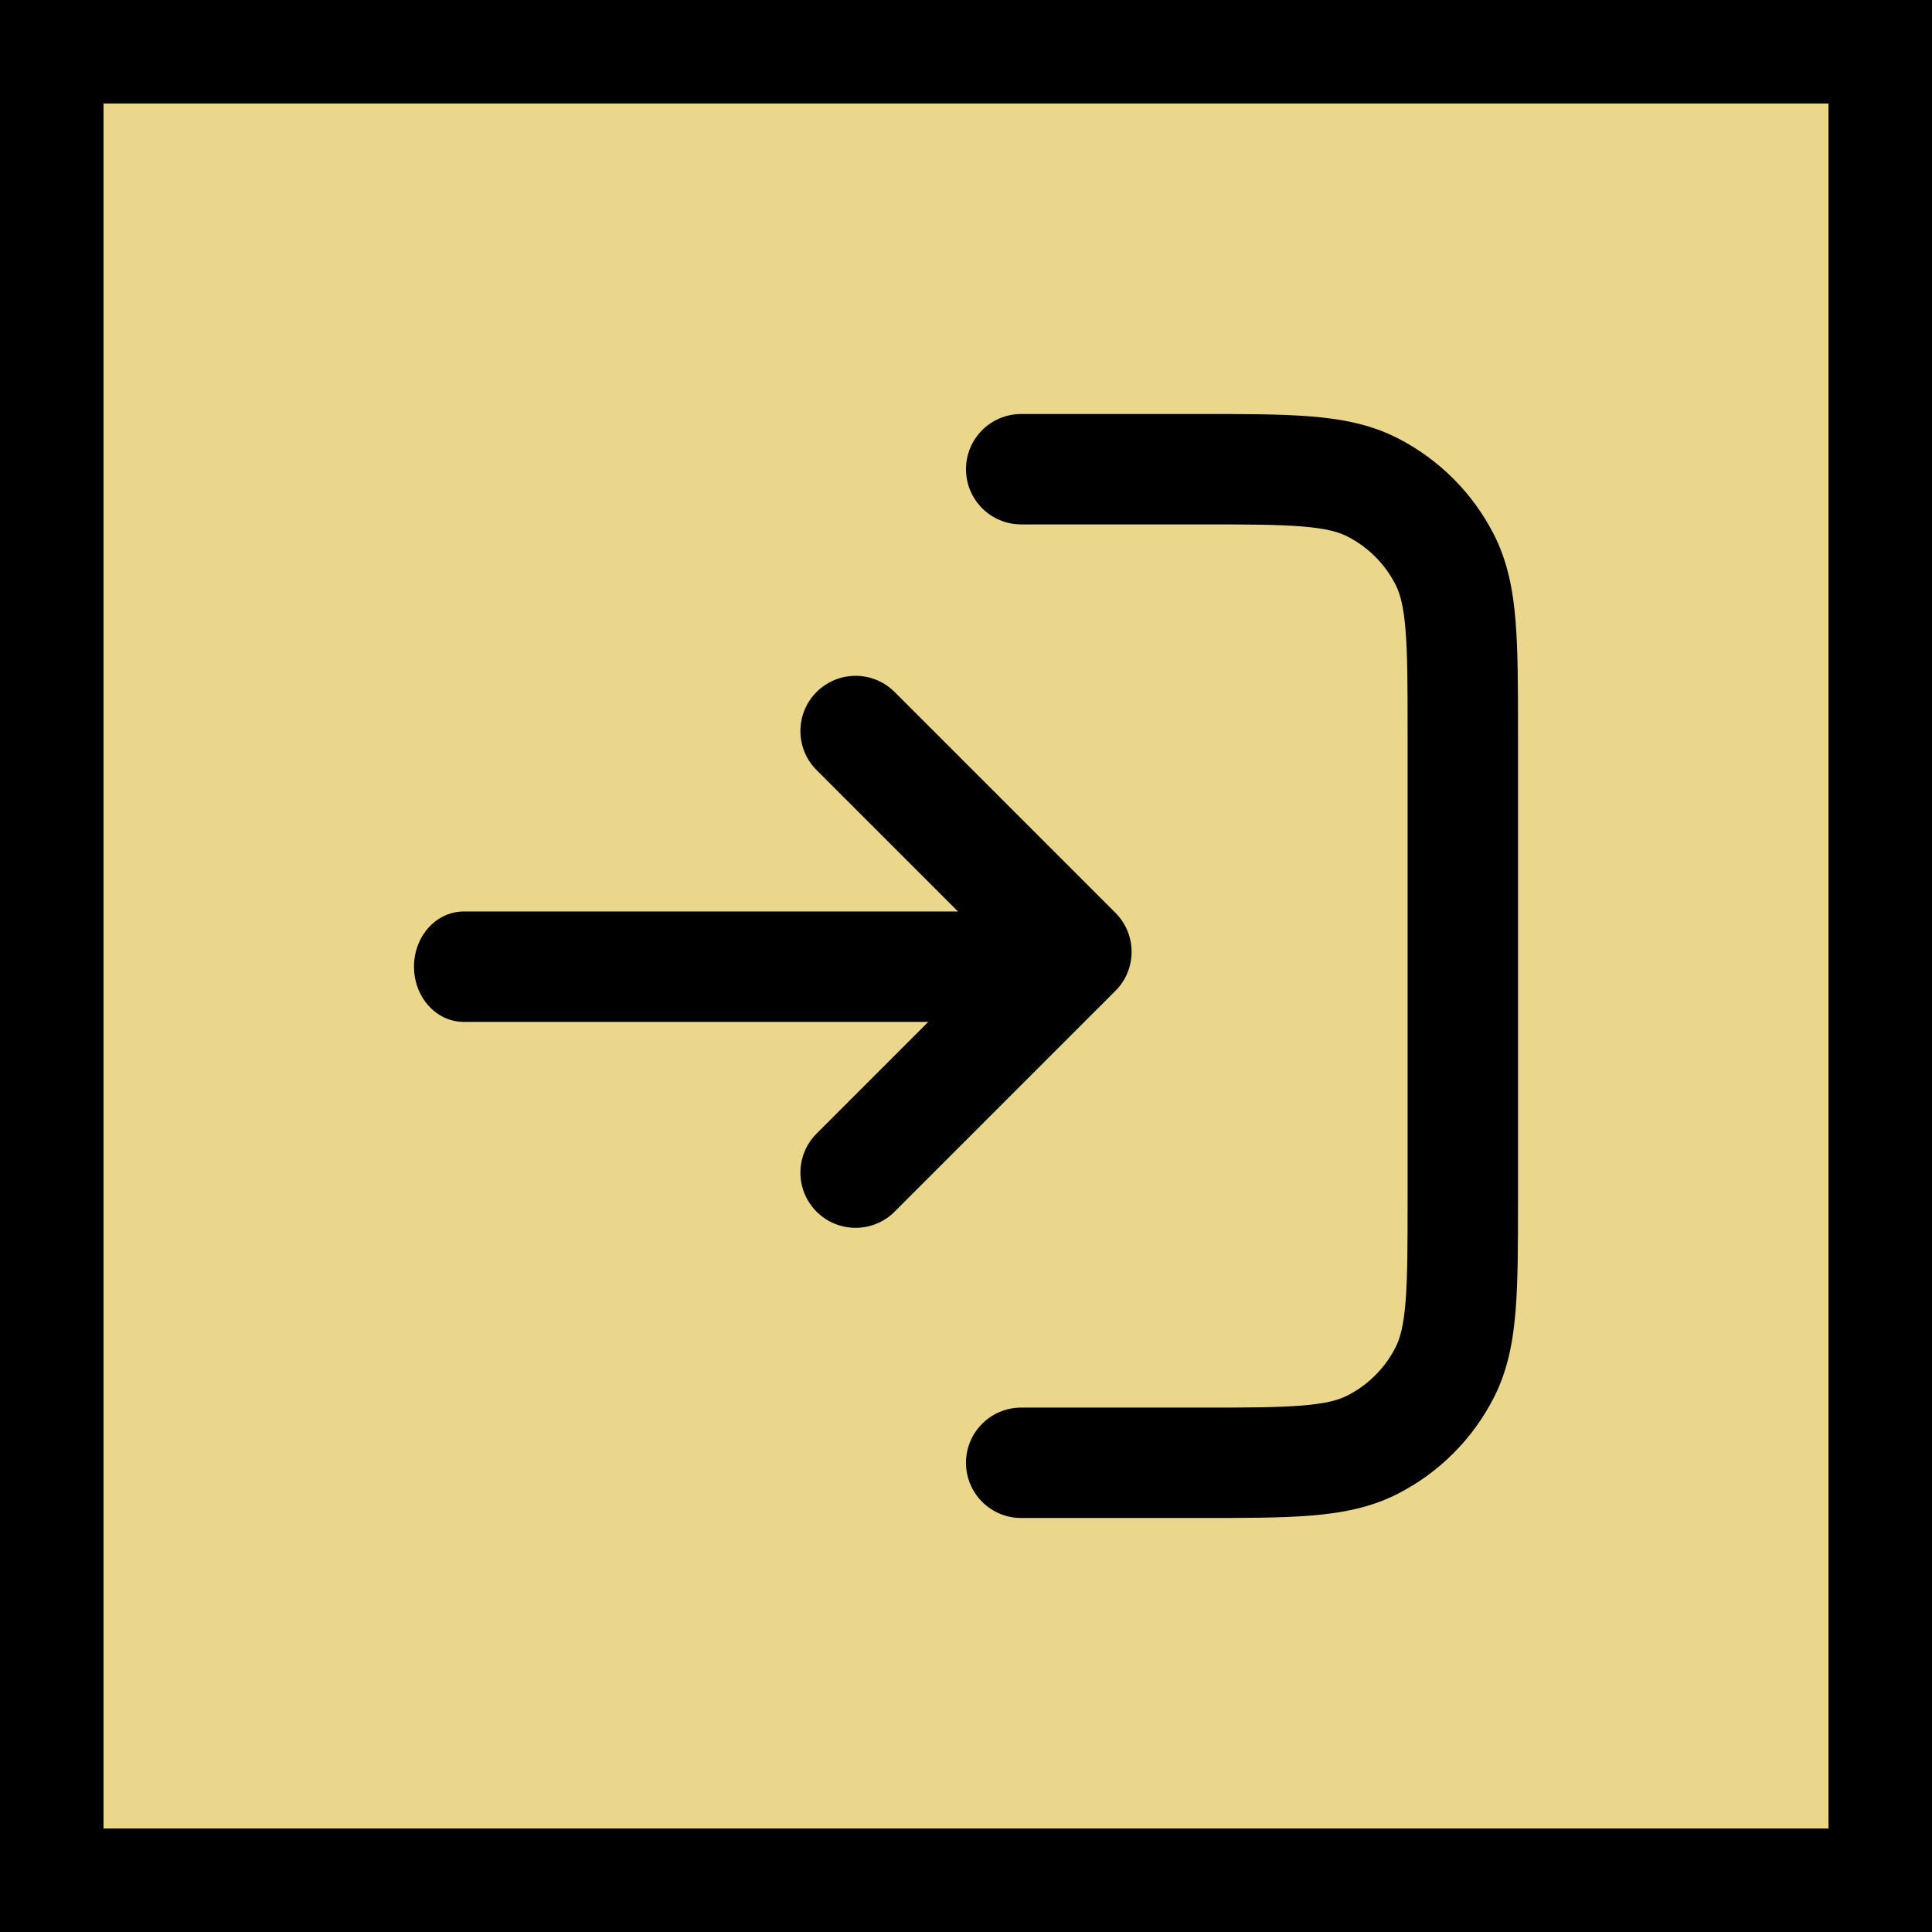 <svg width="56" height="56" viewBox="0 0 56 56" fill="none" xmlns="http://www.w3.org/2000/svg">
<rect x="1.5" y="1.5" width="53" height="53" fill="#EBD78B" stroke="black" stroke-width="3"/>
<path d="M29.76 26.42C30.555 26.42 31.2 27.136 31.2 28.02C31.2 28.903 30.555 29.62 29.76 29.62H13.44C12.645 29.62 12 28.903 12 28.02C12 27.136 12.645 26.42 13.44 26.42H29.76Z" fill="black"/>
<path fill-rule="evenodd" clip-rule="evenodd" d="M23.669 20.058C24.293 19.433 25.306 19.433 25.931 20.058L32.331 26.458C32.956 27.083 32.956 28.096 32.331 28.721L25.931 35.121C25.306 35.745 24.293 35.745 23.669 35.121C23.044 34.496 23.044 33.483 23.669 32.858L28.937 27.589L23.669 22.321C23.044 21.696 23.044 20.683 23.669 20.058Z" fill="black"/>
<path fill-rule="evenodd" clip-rule="evenodd" d="M37.742 15.26C37.022 15.201 36.091 15.2 34.72 15.2H29.6C28.716 15.2 28 14.484 28 13.6C28 12.716 28.716 12 29.6 12H34.786C36.074 12 37.137 12 38.003 12.071C38.902 12.144 39.729 12.302 40.506 12.698C41.71 13.311 42.689 14.29 43.302 15.495C43.698 16.271 43.856 17.098 43.929 17.997C44 18.863 44 19.926 44 21.214V34.786C44 36.074 44 37.137 43.929 38.003C43.856 38.902 43.698 39.729 43.302 40.506C42.689 41.71 41.71 42.689 40.506 43.303C39.729 43.698 38.902 43.856 38.003 43.929C37.137 44 36.074 44 34.786 44H29.6C28.716 44 28 43.284 28 42.4C28 41.516 28.716 40.8 29.6 40.8H34.72C36.091 40.8 37.022 40.799 37.742 40.74C38.444 40.683 38.803 40.579 39.053 40.451C39.655 40.145 40.145 39.655 40.451 39.053C40.579 38.803 40.683 38.444 40.74 37.742C40.799 37.022 40.8 36.091 40.8 34.72V21.28C40.8 19.91 40.799 18.978 40.74 18.258C40.683 17.556 40.579 17.198 40.451 16.947C40.145 16.345 39.655 15.856 39.053 15.549C38.803 15.421 38.444 15.317 37.742 15.26Z" fill="black"/>
</svg>
